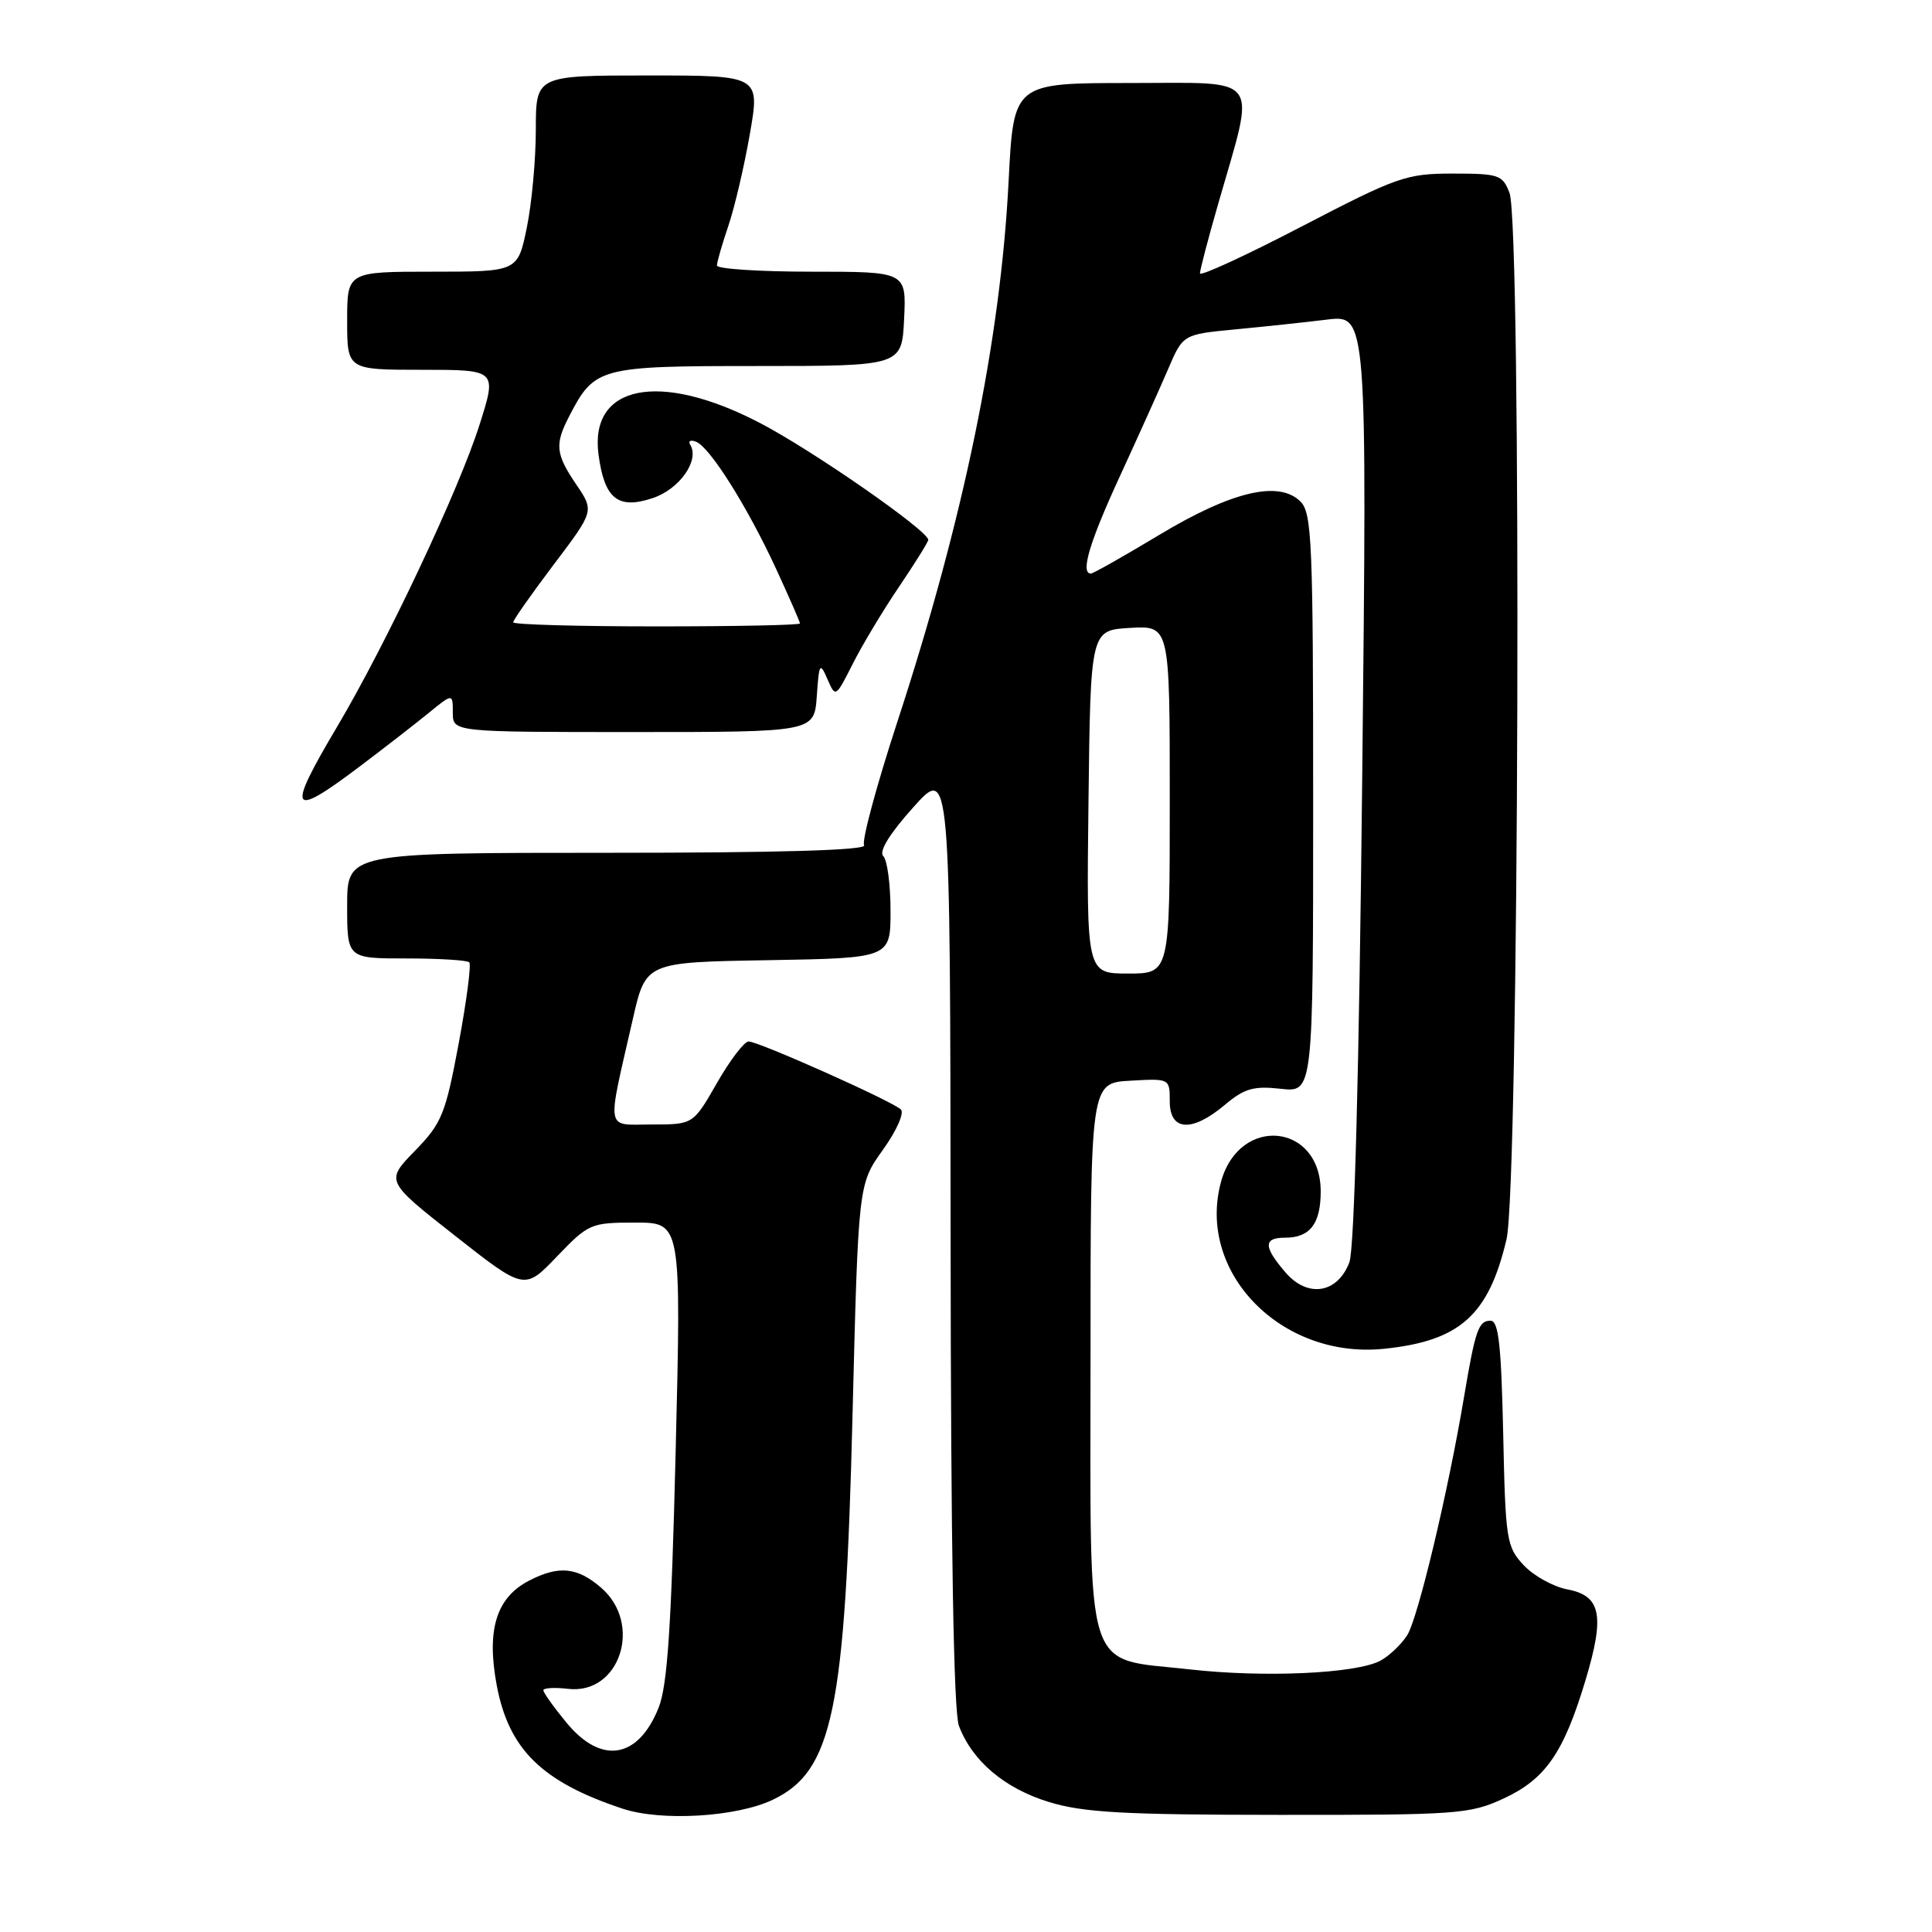 <?xml version="1.0" encoding="UTF-8" standalone="no"?>
<!DOCTYPE svg PUBLIC "-//W3C//DTD SVG 1.1//EN" "http://www.w3.org/Graphics/SVG/1.1/DTD/svg11.dtd" >
<svg xmlns="http://www.w3.org/2000/svg" xmlns:xlink="http://www.w3.org/1999/xlink" version="1.1" viewBox="0 0 256 256">
 <g >
 <path fill="currentColor"
d=" M 102.37 238.49 C 110.34 234.71 111.99 226.80 112.96 187.70 C 113.73 156.91 113.73 156.91 116.98 152.37 C 118.79 149.85 119.85 147.47 119.37 147.01 C 118.21 145.90 100.52 138.00 99.19 138.00 C 98.62 138.00 96.73 140.48 95.00 143.50 C 91.85 149.00 91.85 149.00 86.38 149.00 C 80.14 149.00 80.37 150.30 83.86 135.00 C 85.57 127.50 85.57 127.50 101.79 127.23 C 118.00 126.95 118.00 126.95 118.00 120.68 C 118.00 117.22 117.57 113.97 117.04 113.44 C 116.43 112.83 117.85 110.50 121.00 106.99 C 125.91 101.50 125.91 101.50 125.96 163.68 C 125.99 205.09 126.36 226.81 127.06 228.68 C 128.82 233.34 133.11 236.97 138.97 238.77 C 143.53 240.17 148.87 240.47 169.50 240.48 C 193.11 240.50 194.76 240.38 199.22 238.32 C 204.78 235.75 207.20 232.26 210.09 222.63 C 212.67 214.04 212.15 211.44 207.67 210.60 C 205.83 210.25 203.24 208.82 201.91 207.41 C 199.62 204.97 199.48 204.10 199.18 189.92 C 198.92 178.16 198.57 175.00 197.50 175.00 C 195.91 175.00 195.49 176.22 194.01 185.00 C 191.89 197.66 187.87 214.53 186.44 216.71 C 185.65 217.93 184.06 219.43 182.91 220.05 C 179.71 221.76 167.51 222.32 157.63 221.20 C 143.47 219.61 144.50 222.86 144.50 179.72 C 144.50 143.50 144.50 143.50 149.75 143.20 C 155.00 142.90 155.00 142.90 155.00 145.95 C 155.00 149.89 157.94 150.07 162.31 146.39 C 164.89 144.22 166.12 143.87 169.70 144.27 C 174.00 144.75 174.00 144.75 174.00 106.45 C 174.00 71.90 173.84 67.98 172.32 66.46 C 169.47 63.62 163.23 65.09 153.62 70.87 C 148.93 73.69 144.85 76.00 144.55 76.00 C 143.12 76.00 144.37 71.82 148.41 63.06 C 150.83 57.80 153.70 51.43 154.78 48.91 C 156.75 44.31 156.75 44.31 163.63 43.65 C 167.41 43.29 172.90 42.71 175.82 42.35 C 181.15 41.70 181.15 41.70 180.50 103.10 C 180.09 141.98 179.46 165.51 178.80 167.26 C 177.23 171.40 173.27 172.02 170.33 168.60 C 167.39 165.18 167.39 164.00 170.30 164.00 C 173.58 164.00 175.00 162.15 175.00 157.87 C 175.00 148.81 164.23 147.74 161.80 156.57 C 158.50 168.57 169.77 180.13 183.40 178.72 C 193.44 177.69 197.26 174.27 199.62 164.21 C 201.28 157.19 201.64 29.82 200.02 25.57 C 199.11 23.17 198.61 23.00 192.50 23.00 C 186.34 23.00 185.16 23.42 172.48 30.01 C 165.06 33.87 159.00 36.66 159.00 36.22 C 159.00 35.78 160.09 31.61 161.43 26.96 C 166.41 9.63 167.41 11.00 149.77 11.00 C 134.31 11.00 134.31 11.00 133.65 23.94 C 132.58 45.07 127.73 68.67 118.87 95.75 C 116.13 104.14 114.16 111.45 114.50 112.00 C 114.91 112.66 103.30 113.00 80.56 113.00 C 46.00 113.00 46.00 113.00 46.00 120.00 C 46.00 127.00 46.00 127.00 53.83 127.00 C 58.14 127.00 61.90 127.23 62.18 127.51 C 62.46 127.79 61.83 132.63 60.78 138.26 C 59.02 147.66 58.55 148.83 54.97 152.50 C 51.08 156.50 51.08 156.50 60.29 163.74 C 69.50 170.98 69.50 170.98 73.80 166.49 C 77.98 162.13 78.29 162.00 84.19 162.00 C 90.27 162.00 90.27 162.00 89.53 192.25 C 88.96 215.55 88.44 223.36 87.27 226.28 C 84.56 233.06 79.67 233.86 75.07 228.27 C 73.38 226.22 72.00 224.29 72.00 223.97 C 72.00 223.66 73.47 223.57 75.27 223.78 C 82.14 224.59 85.21 215.16 79.64 210.37 C 76.47 207.64 74.05 207.41 70.09 209.45 C 65.77 211.69 64.45 215.95 65.81 223.26 C 67.40 231.79 71.79 236.11 82.50 239.66 C 87.62 241.36 97.57 240.77 102.37 238.49 Z  M 47.64 101.58 C 50.86 99.15 54.96 95.97 56.75 94.51 C 60.00 91.86 60.00 91.86 60.00 94.43 C 60.00 97.00 60.00 97.00 83.95 97.00 C 107.89 97.00 107.89 97.00 108.23 92.25 C 108.53 87.87 108.64 87.69 109.64 89.99 C 110.71 92.45 110.73 92.44 112.98 87.99 C 114.22 85.52 116.98 80.92 119.12 77.76 C 121.25 74.61 123.00 71.80 123.00 71.54 C 123.00 70.32 107.49 59.55 100.57 55.98 C 87.35 49.13 78.07 51.00 79.31 60.25 C 80.09 66.09 81.87 67.53 86.46 66.01 C 90.03 64.84 92.73 61.00 91.46 58.93 C 91.15 58.43 91.50 58.25 92.23 58.53 C 94.06 59.24 99.01 67.10 102.83 75.36 C 104.57 79.14 106.00 82.40 106.00 82.61 C 106.00 82.83 97.45 83.00 87.00 83.00 C 76.55 83.00 68.00 82.76 68.00 82.46 C 68.00 82.16 70.42 78.72 73.37 74.81 C 78.74 67.71 78.74 67.71 76.37 64.22 C 73.62 60.17 73.49 58.89 75.40 55.20 C 78.78 48.65 79.35 48.50 100.36 48.50 C 119.50 48.50 119.50 48.50 119.80 42.25 C 120.10 36.00 120.10 36.00 107.55 36.00 C 100.65 36.00 95.00 35.63 95.00 35.18 C 95.00 34.73 95.68 32.36 96.51 29.93 C 97.34 27.49 98.62 22.01 99.36 17.75 C 100.71 10.00 100.71 10.00 85.86 10.00 C 71.00 10.00 71.00 10.00 71.00 17.19 C 71.00 21.14 70.46 26.99 69.80 30.19 C 68.60 36.00 68.60 36.00 57.30 36.00 C 46.00 36.00 46.00 36.00 46.00 42.50 C 46.00 49.00 46.00 49.00 55.92 49.00 C 65.85 49.00 65.85 49.00 63.55 56.25 C 60.83 64.87 51.16 85.37 44.65 96.33 C 37.91 107.69 38.40 108.55 47.64 101.58 Z  M 144.23 106.25 C 144.50 83.50 144.50 83.50 149.75 83.20 C 155.00 82.90 155.00 82.90 155.00 105.95 C 155.00 129.00 155.00 129.00 149.48 129.00 C 143.96 129.00 143.96 129.00 144.23 106.25 Z "/>
</g>
</svg>
